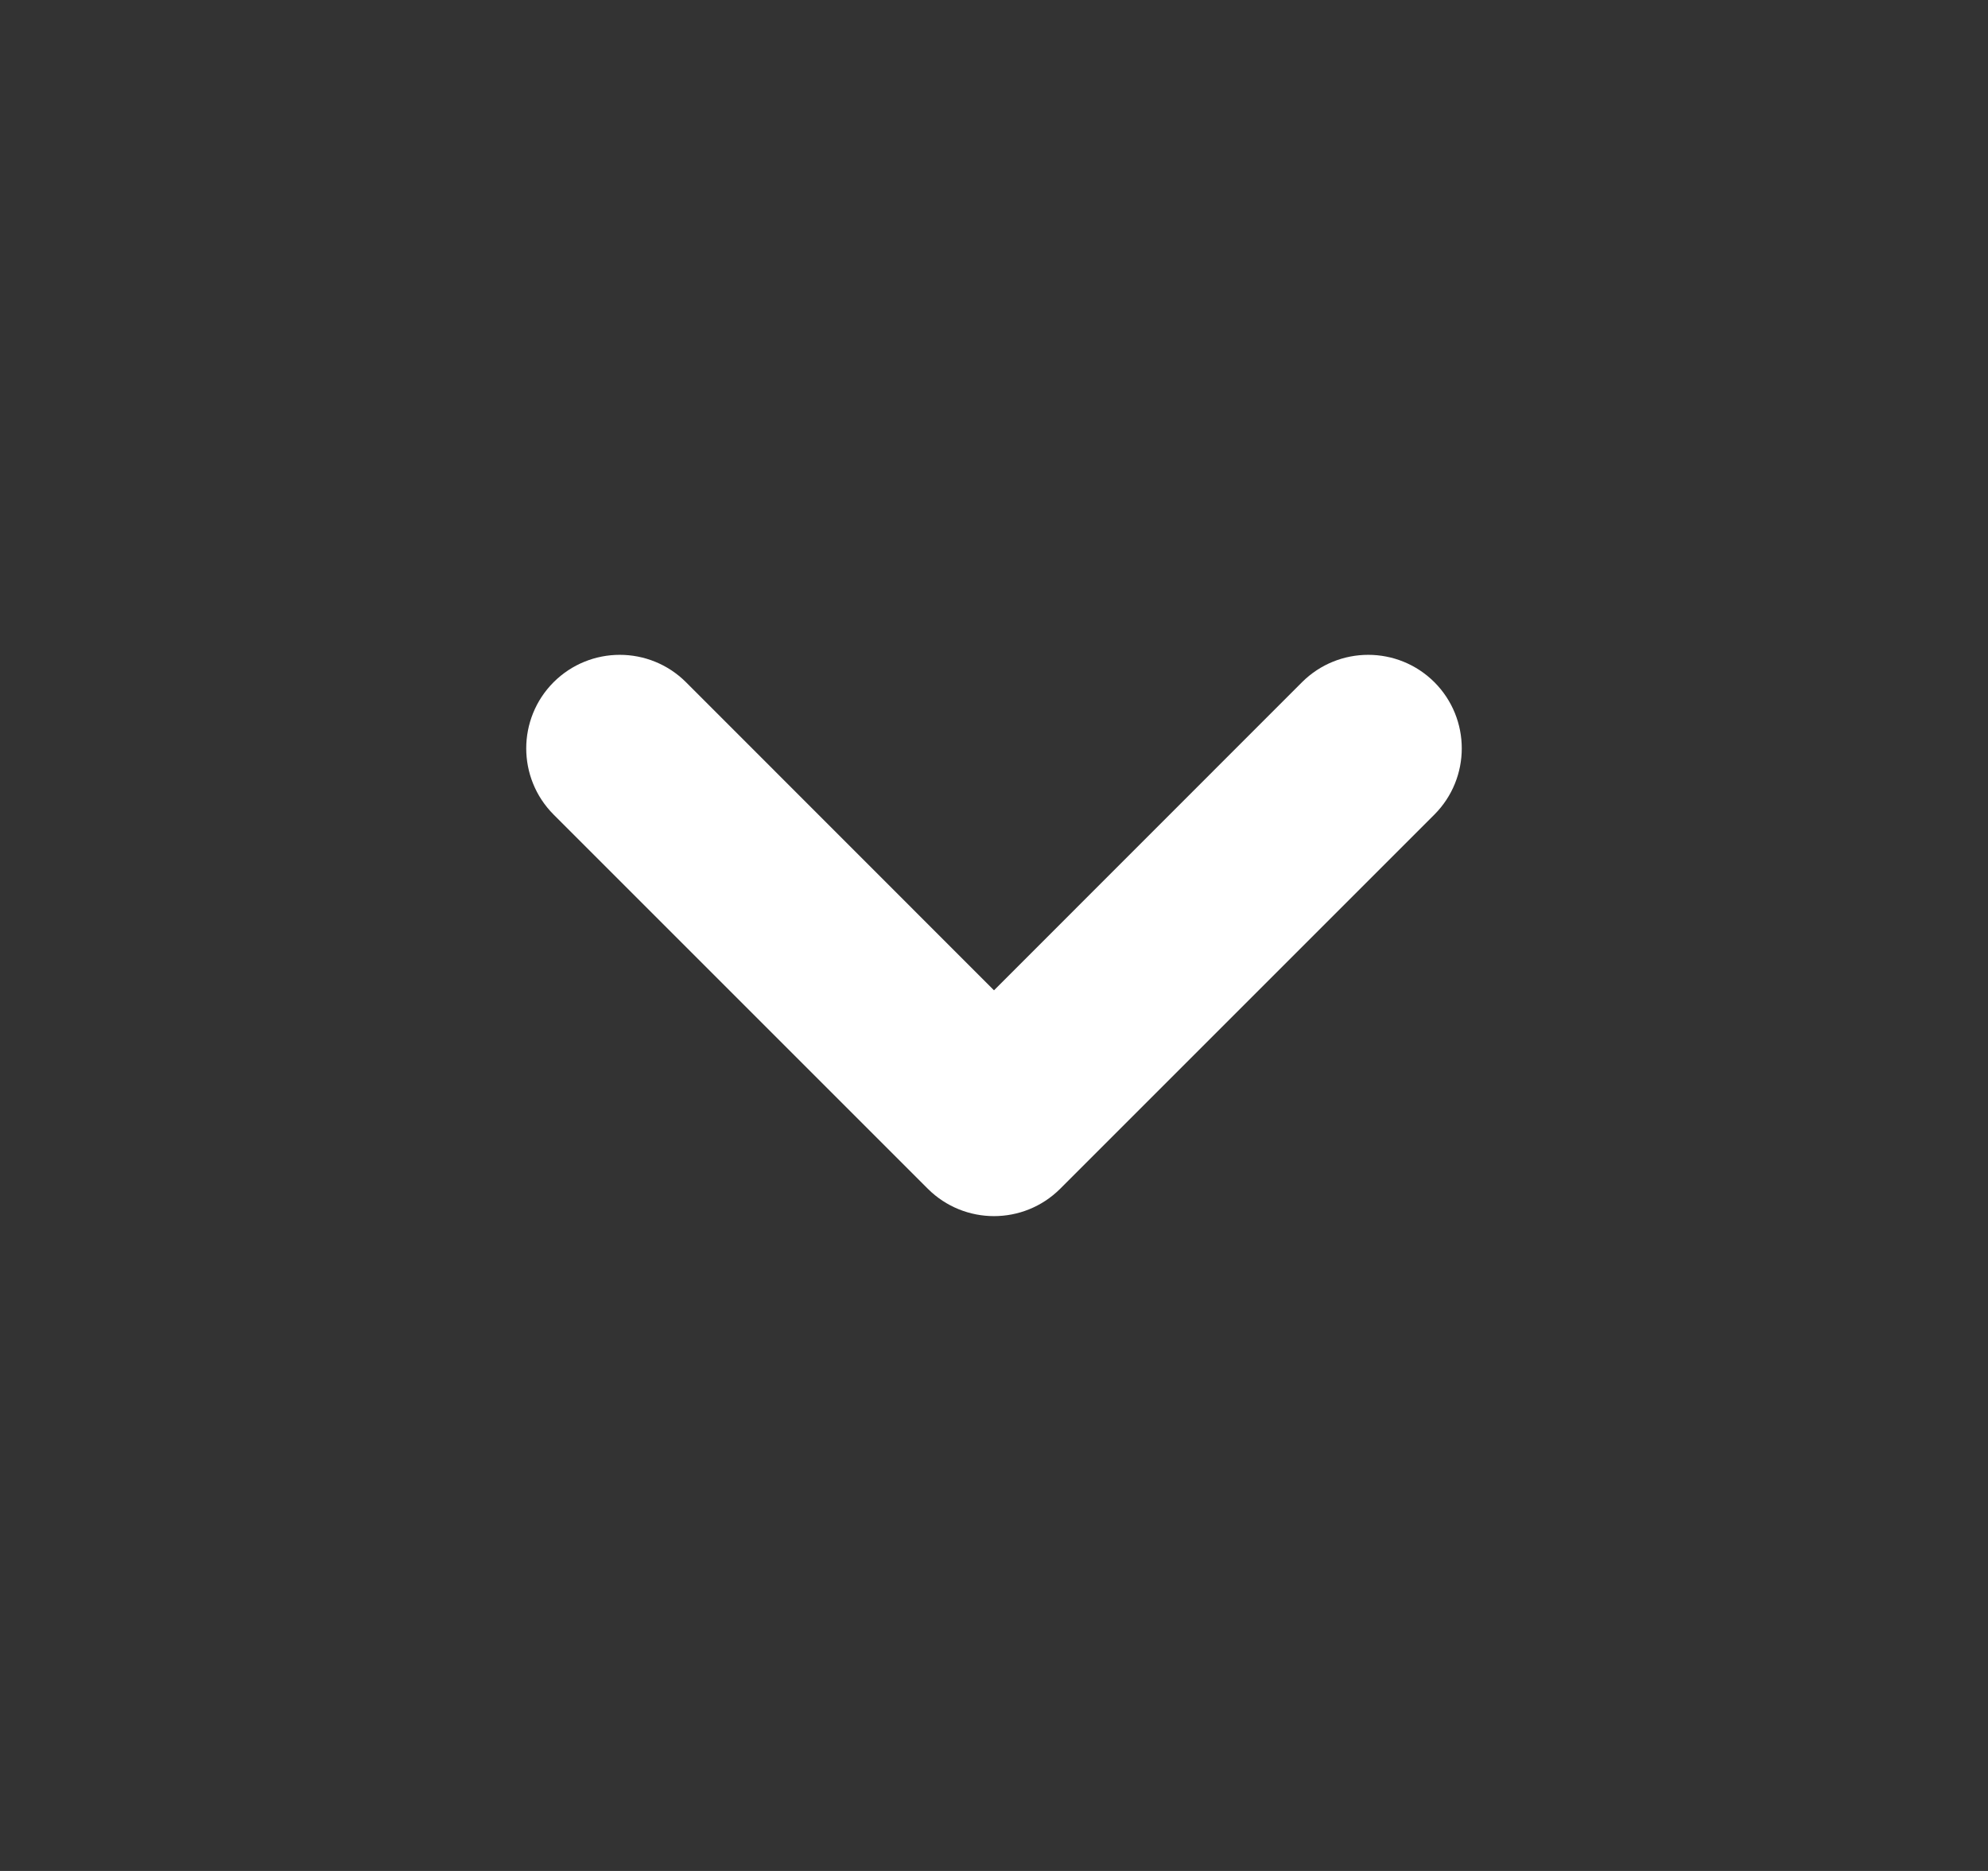<svg width="17" height="16" viewBox="0 0 17 16" fill="none" xmlns="http://www.w3.org/2000/svg">
<rect x="0" y="0" width="17" height="16" fill="#333333" stroke="none"/>
<path fill-rule="evenodd" clip-rule="evenodd" d="M4.734 5.834C5.047 5.522 5.553 5.522 5.866 5.834L8.5 8.469L11.134 5.834C11.447 5.522 11.953 5.522 12.266 5.834C12.578 6.147 12.578 6.653 12.266 6.966L9.066 10.166C8.753 10.478 8.247 10.478 7.934 10.166L4.734 6.966C4.422 6.653 4.422 6.147 4.734 5.834Z" fill="white"/>
</svg>
